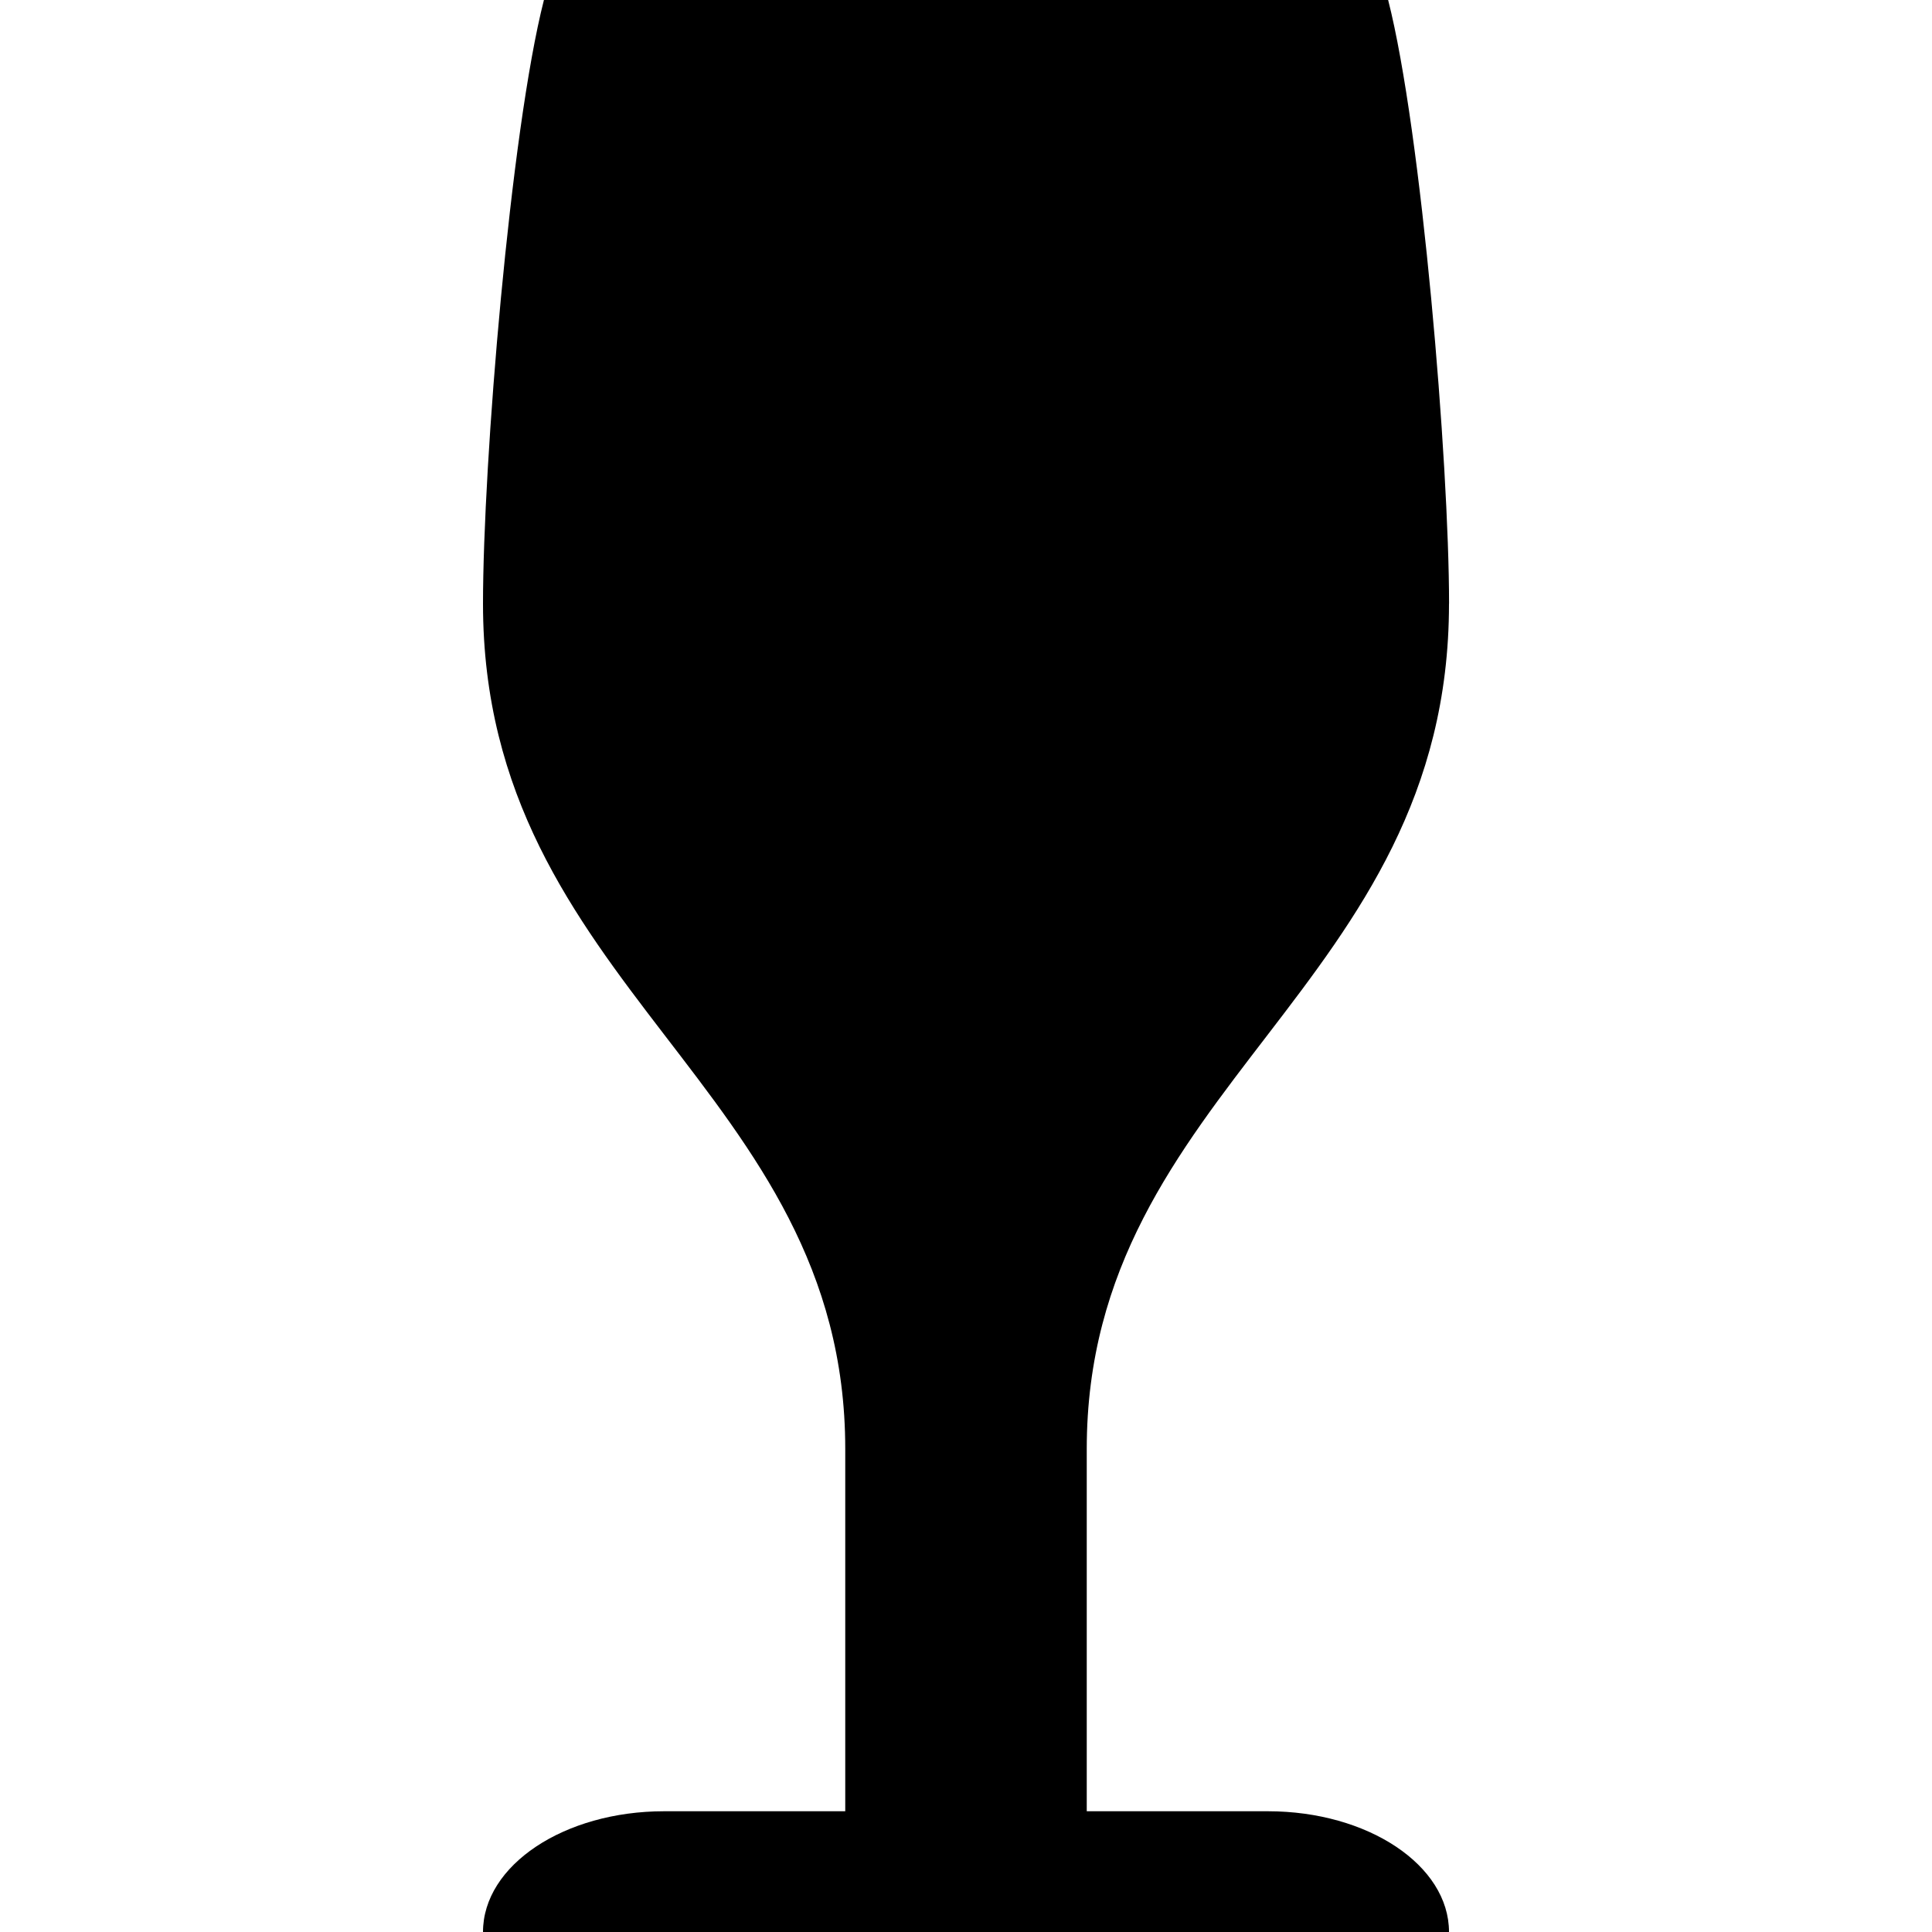 <?xml version="1.0" encoding="utf-8"?>
<!-- Generated by IcoMoon.io -->
<!DOCTYPE svg PUBLIC "-//W3C//DTD SVG 1.1//EN" "http://www.w3.org/Graphics/SVG/1.1/DTD/svg11.dtd">
<svg version="1.1" xmlns="http://www.w3.org/2000/svg" xmlns:xlink="http://www.w3.org/1999/xlink" width="32" height="32" viewBox="0 0 32 32">
	<path d="M24 10c0 6.36-6 8-6 14v6h3c1.657 0 3 0.895 3 2h-16c0-1.105 1.343-2 3-2h3v-6c0-6-6-7.64-6-14 0-2.334 0.454-7.826 1.009-10h13.983c0.555 2.174 1.009 7.666 1.009 10z" />
</svg>

